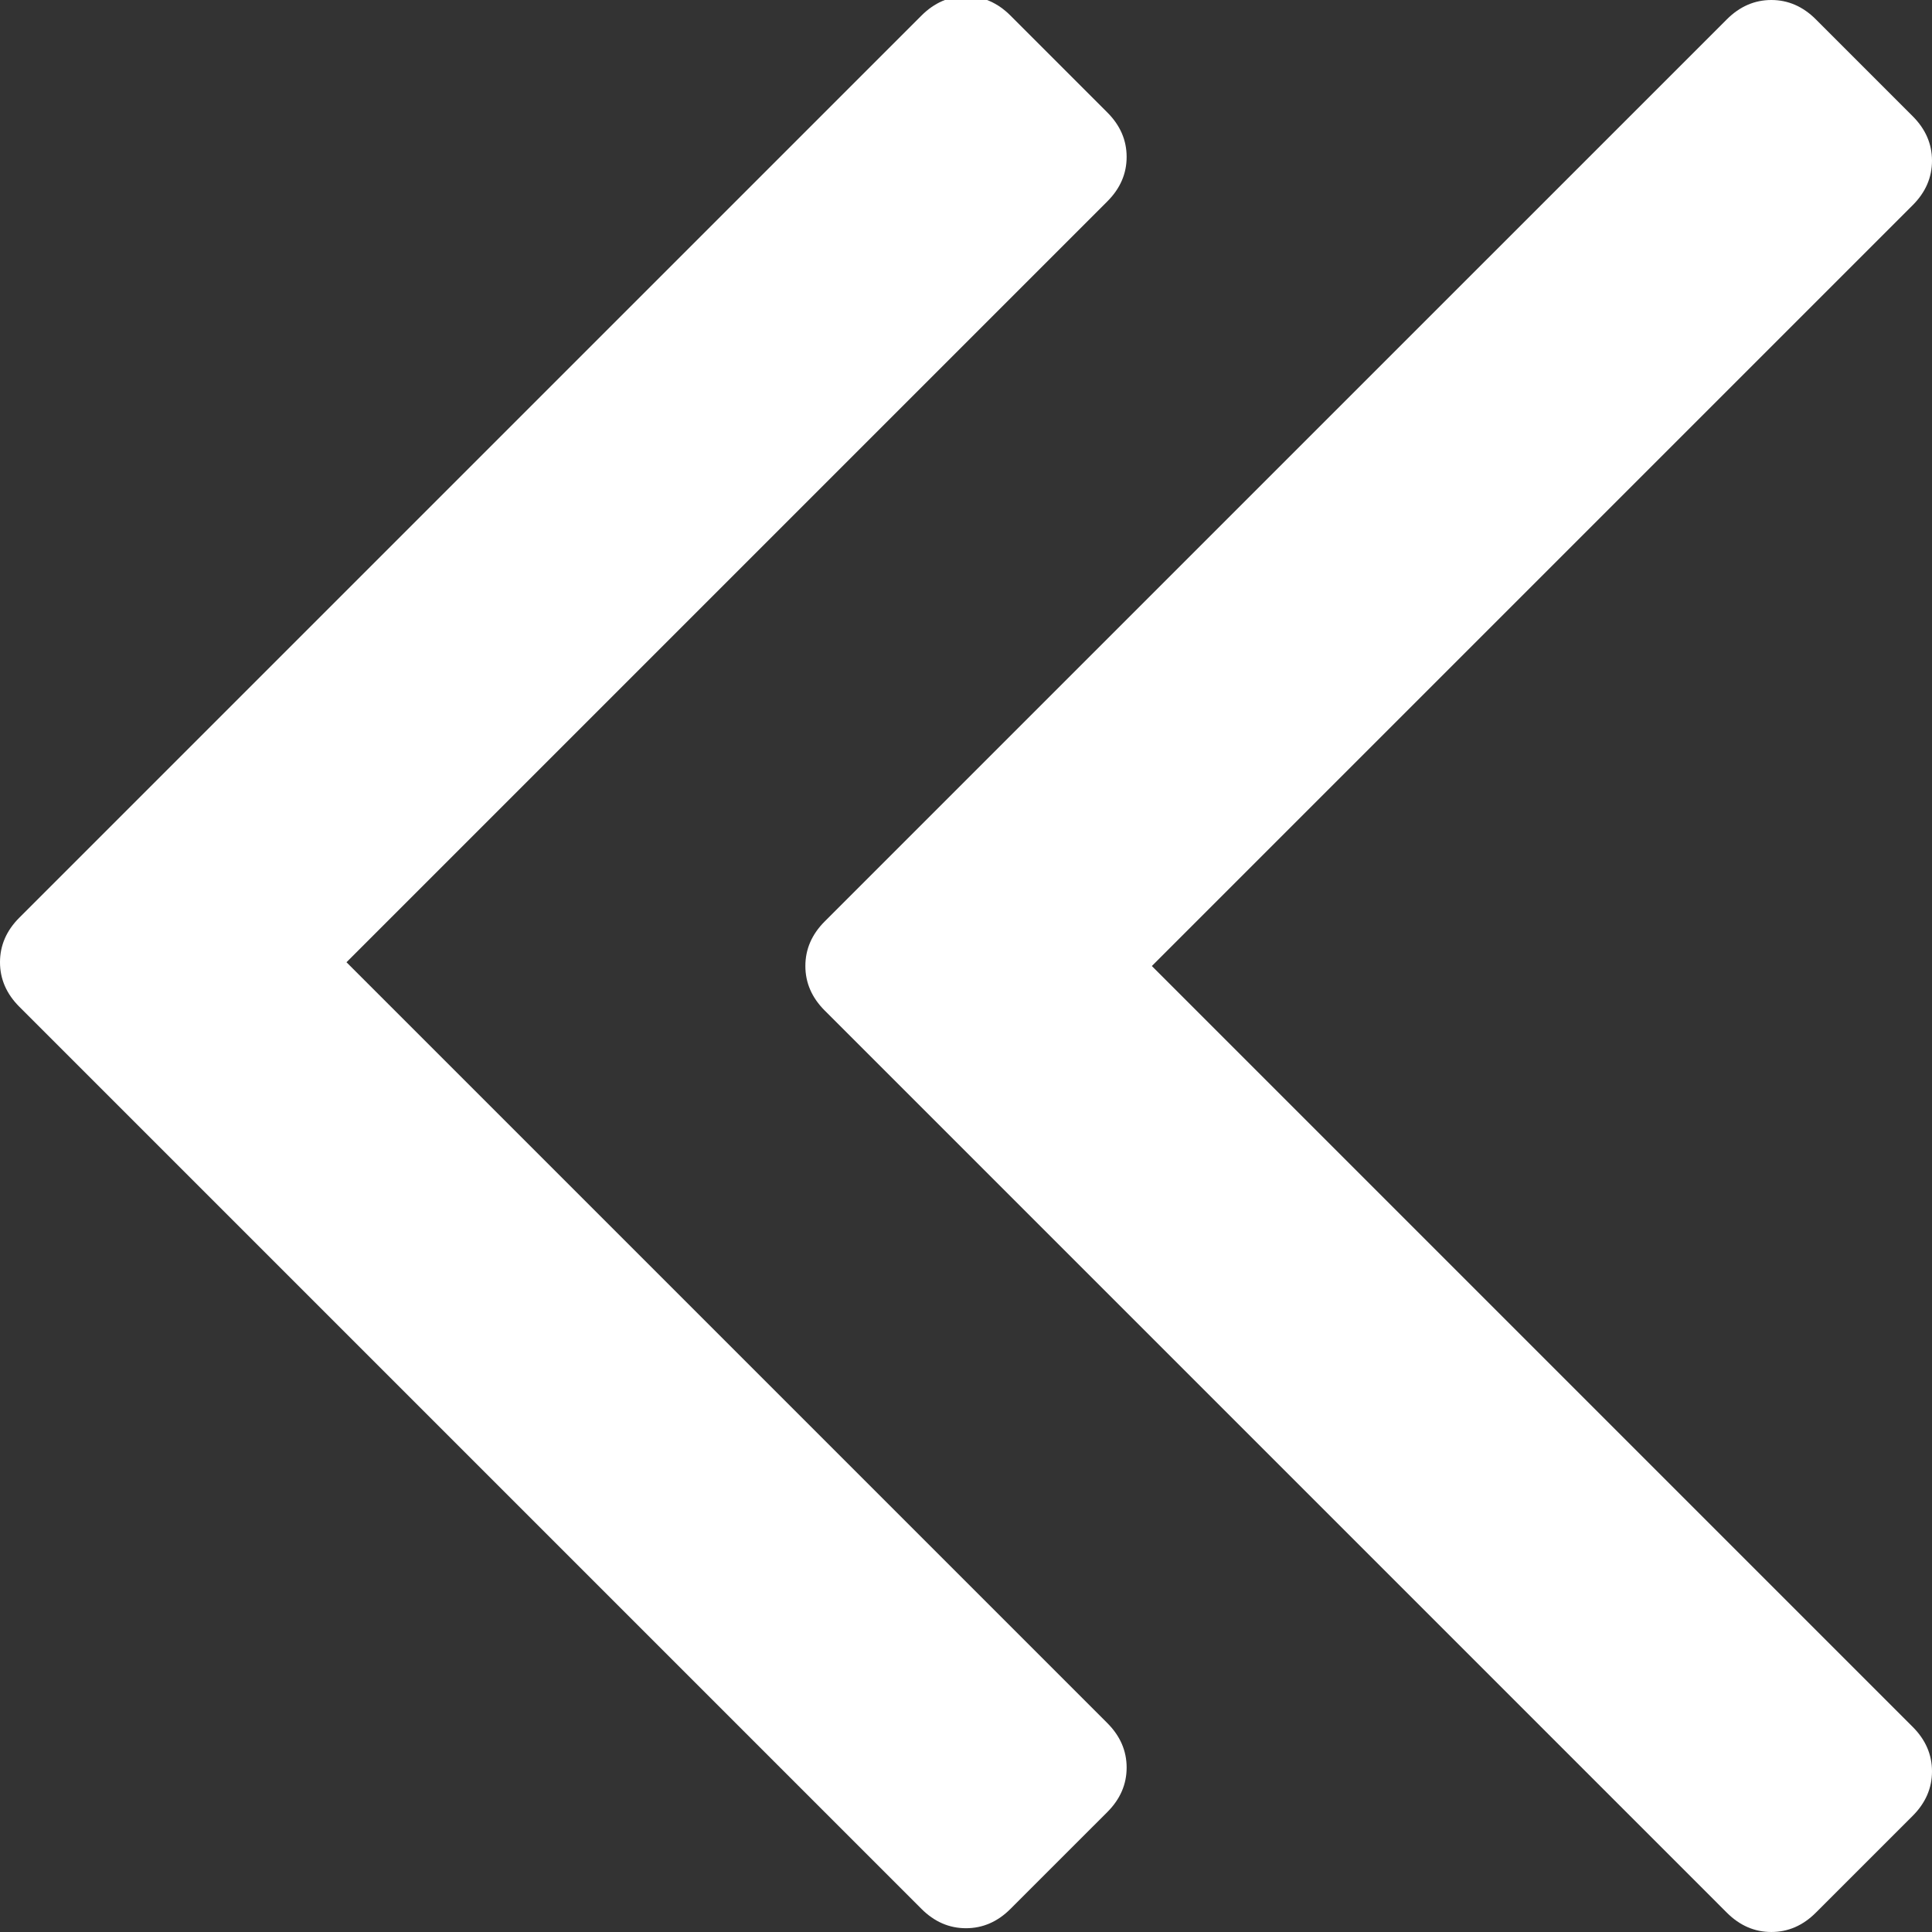 <?xml version="1.0" encoding="utf-8"?>
<!-- Generator: Adobe Illustrator 16.0.0, SVG Export Plug-In . SVG Version: 6.00 Build 0)  -->
<!DOCTYPE svg PUBLIC "-//W3C//DTD SVG 1.1//EN" "http://www.w3.org/Graphics/SVG/1.1/DTD/svg11.dtd">
<svg version="1.1" id="Слой_1" xmlns:svgjs="http://svgjs.com/svgjs"
	 xmlns="http://www.w3.org/2000/svg" xmlns:xlink="http://www.w3.org/1999/xlink" x="0px" y="0px" width="512px" height="512px"
	 viewBox="0 0 512 512" enable-background="new 0 0 512 512" xml:space="preserve">
<rect x="0" y="0" width="512" height="512" fill="#333333" stroke="none"/>
<g>
	<g>
		<path fill="#FFFFFF" d="M213.43,256.005c0,4.446,1.711,8.382,5.129,11.8l239.063,239.066c3.421,3.419,7.355,5.128,11.8,5.128
			c4.445,0,8.381-1.705,11.8-5.128l25.649-25.644c3.425-3.42,5.13-7.355,5.13-11.806c0-4.44-1.705-8.376-5.13-11.795
			L305.251,256.005L506.87,54.387c3.425-3.419,5.13-7.348,5.13-11.8s-1.705-8.381-5.13-11.8L481.223,5.134
			C477.803,1.716,473.868,0,469.423,0c-4.444,0-8.381,1.716-11.802,5.134L218.546,244.198
			C215.128,247.625,213.43,251.56,213.43,256.005z"/>
	</g>
</g>
<g>
	<g>
		<path fill="#FFFFFF" d="M0,255.005c0,4.446,1.711,8.382,5.129,11.8l239.063,239.066c3.421,3.419,7.355,5.128,11.8,5.128
			c4.445,0,8.381-1.705,11.8-5.128l25.649-25.644c3.425-3.42,5.13-7.355,5.13-11.806c0-4.44-1.705-8.376-5.13-11.795L91.821,255.005
			L293.44,53.387c3.425-3.419,5.13-7.348,5.13-11.8s-1.705-8.381-5.13-11.8L267.793,4.134C264.373,0.716,260.438-1,255.993-1
			c-4.444,0-8.381,1.716-11.802,5.134L5.116,243.198C1.698,246.625,0,250.56,0,255.005z"/>
	</g>
</g>
</svg>
